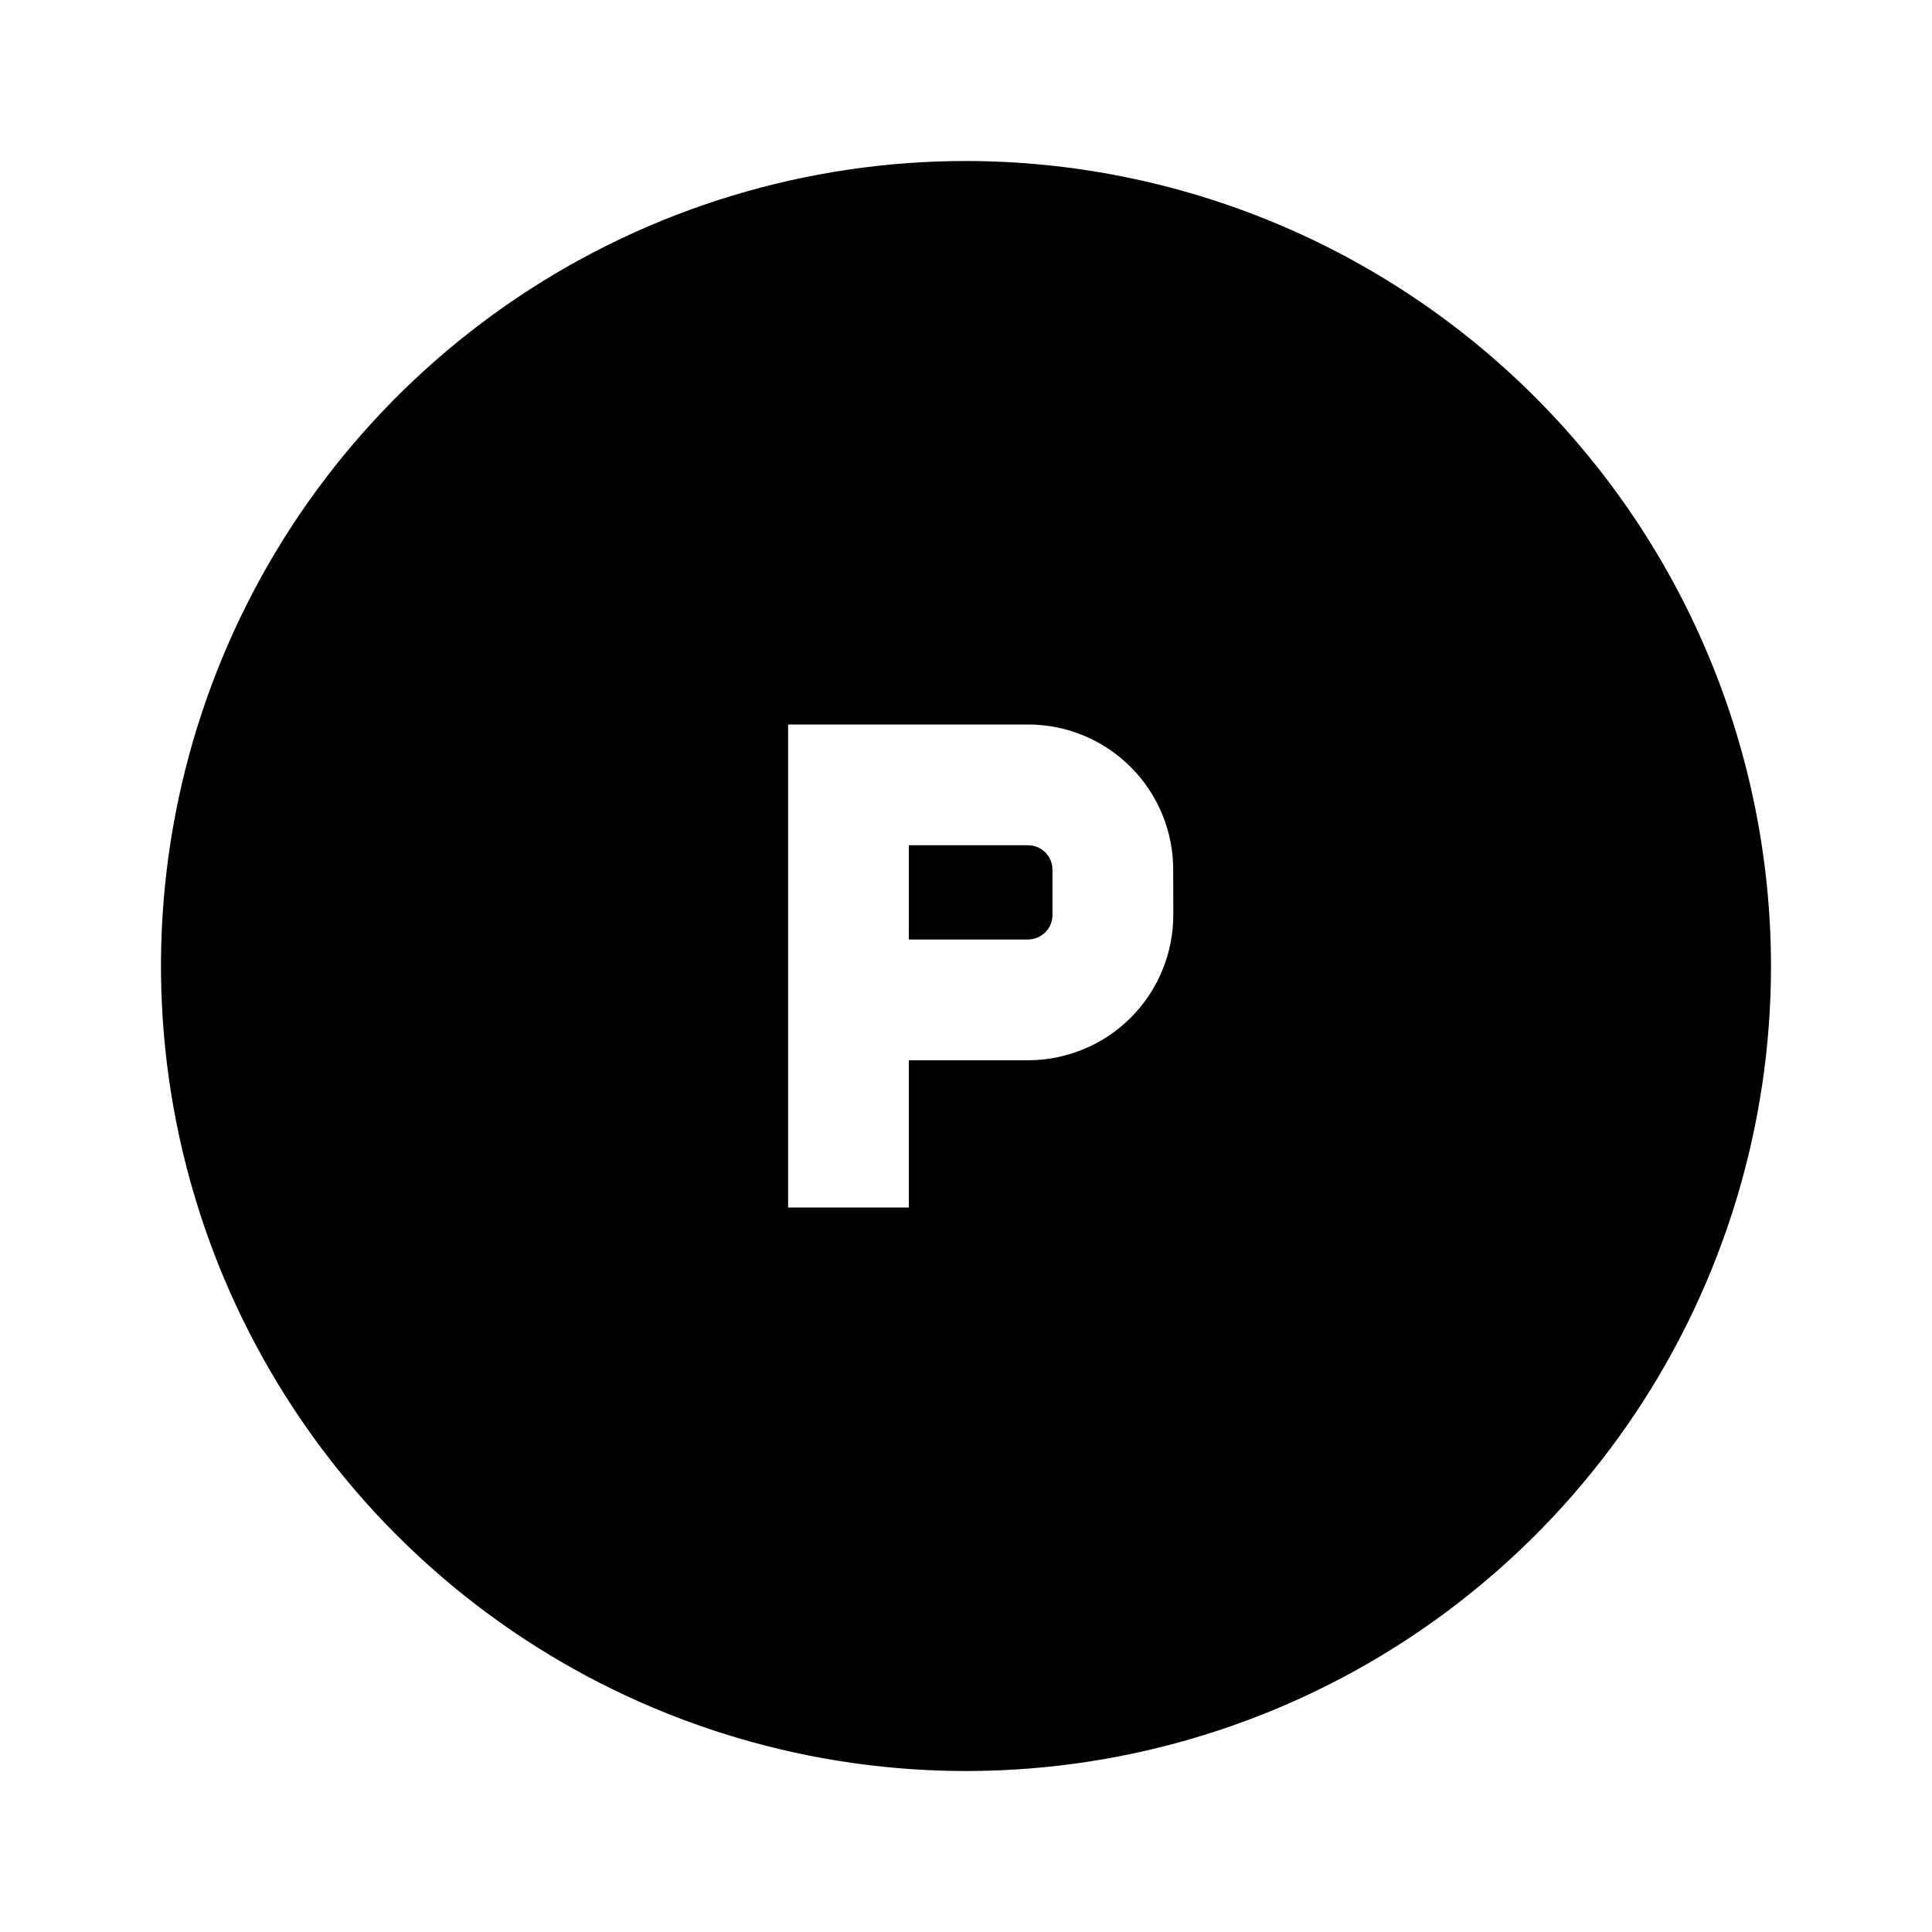 <svg width="24" height="24" viewBox="0 0 24 24" fill="none" xmlns="http://www.w3.org/2000/svg">
<path d="M12.771 10.5H11.29V11.671H12.771C12.851 11.67 12.928 11.638 12.985 11.582C13.042 11.525 13.074 11.448 13.074 11.367V10.803C13.074 10.723 13.042 10.646 12.985 10.589C12.929 10.532 12.852 10.5 12.771 10.5ZM12 2C10.022 2 8.089 2.586 6.444 3.685C4.8 4.784 3.518 6.346 2.761 8.173C2.004 10 1.806 12.011 2.192 13.951C2.578 15.891 3.53 17.672 4.929 19.071C6.327 20.47 8.109 21.422 10.049 21.808C11.989 22.194 14 21.996 15.827 21.239C17.654 20.482 19.216 19.2 20.315 17.556C21.413 15.911 22 13.978 22 12C21.997 9.349 20.943 6.807 19.068 4.932C17.193 3.057 14.651 2.003 12 2ZM14.575 11.367C14.575 11.604 14.528 11.839 14.437 12.057C14.347 12.276 14.214 12.475 14.046 12.642C13.879 12.81 13.68 12.943 13.461 13.033C13.243 13.124 13.008 13.171 12.771 13.171H11.29V15H9.79V9H12.771C13.249 9 13.708 9.19 14.046 9.528C14.384 9.866 14.574 10.325 14.574 10.803L14.575 11.367Z" fill="black"/>
</svg>
